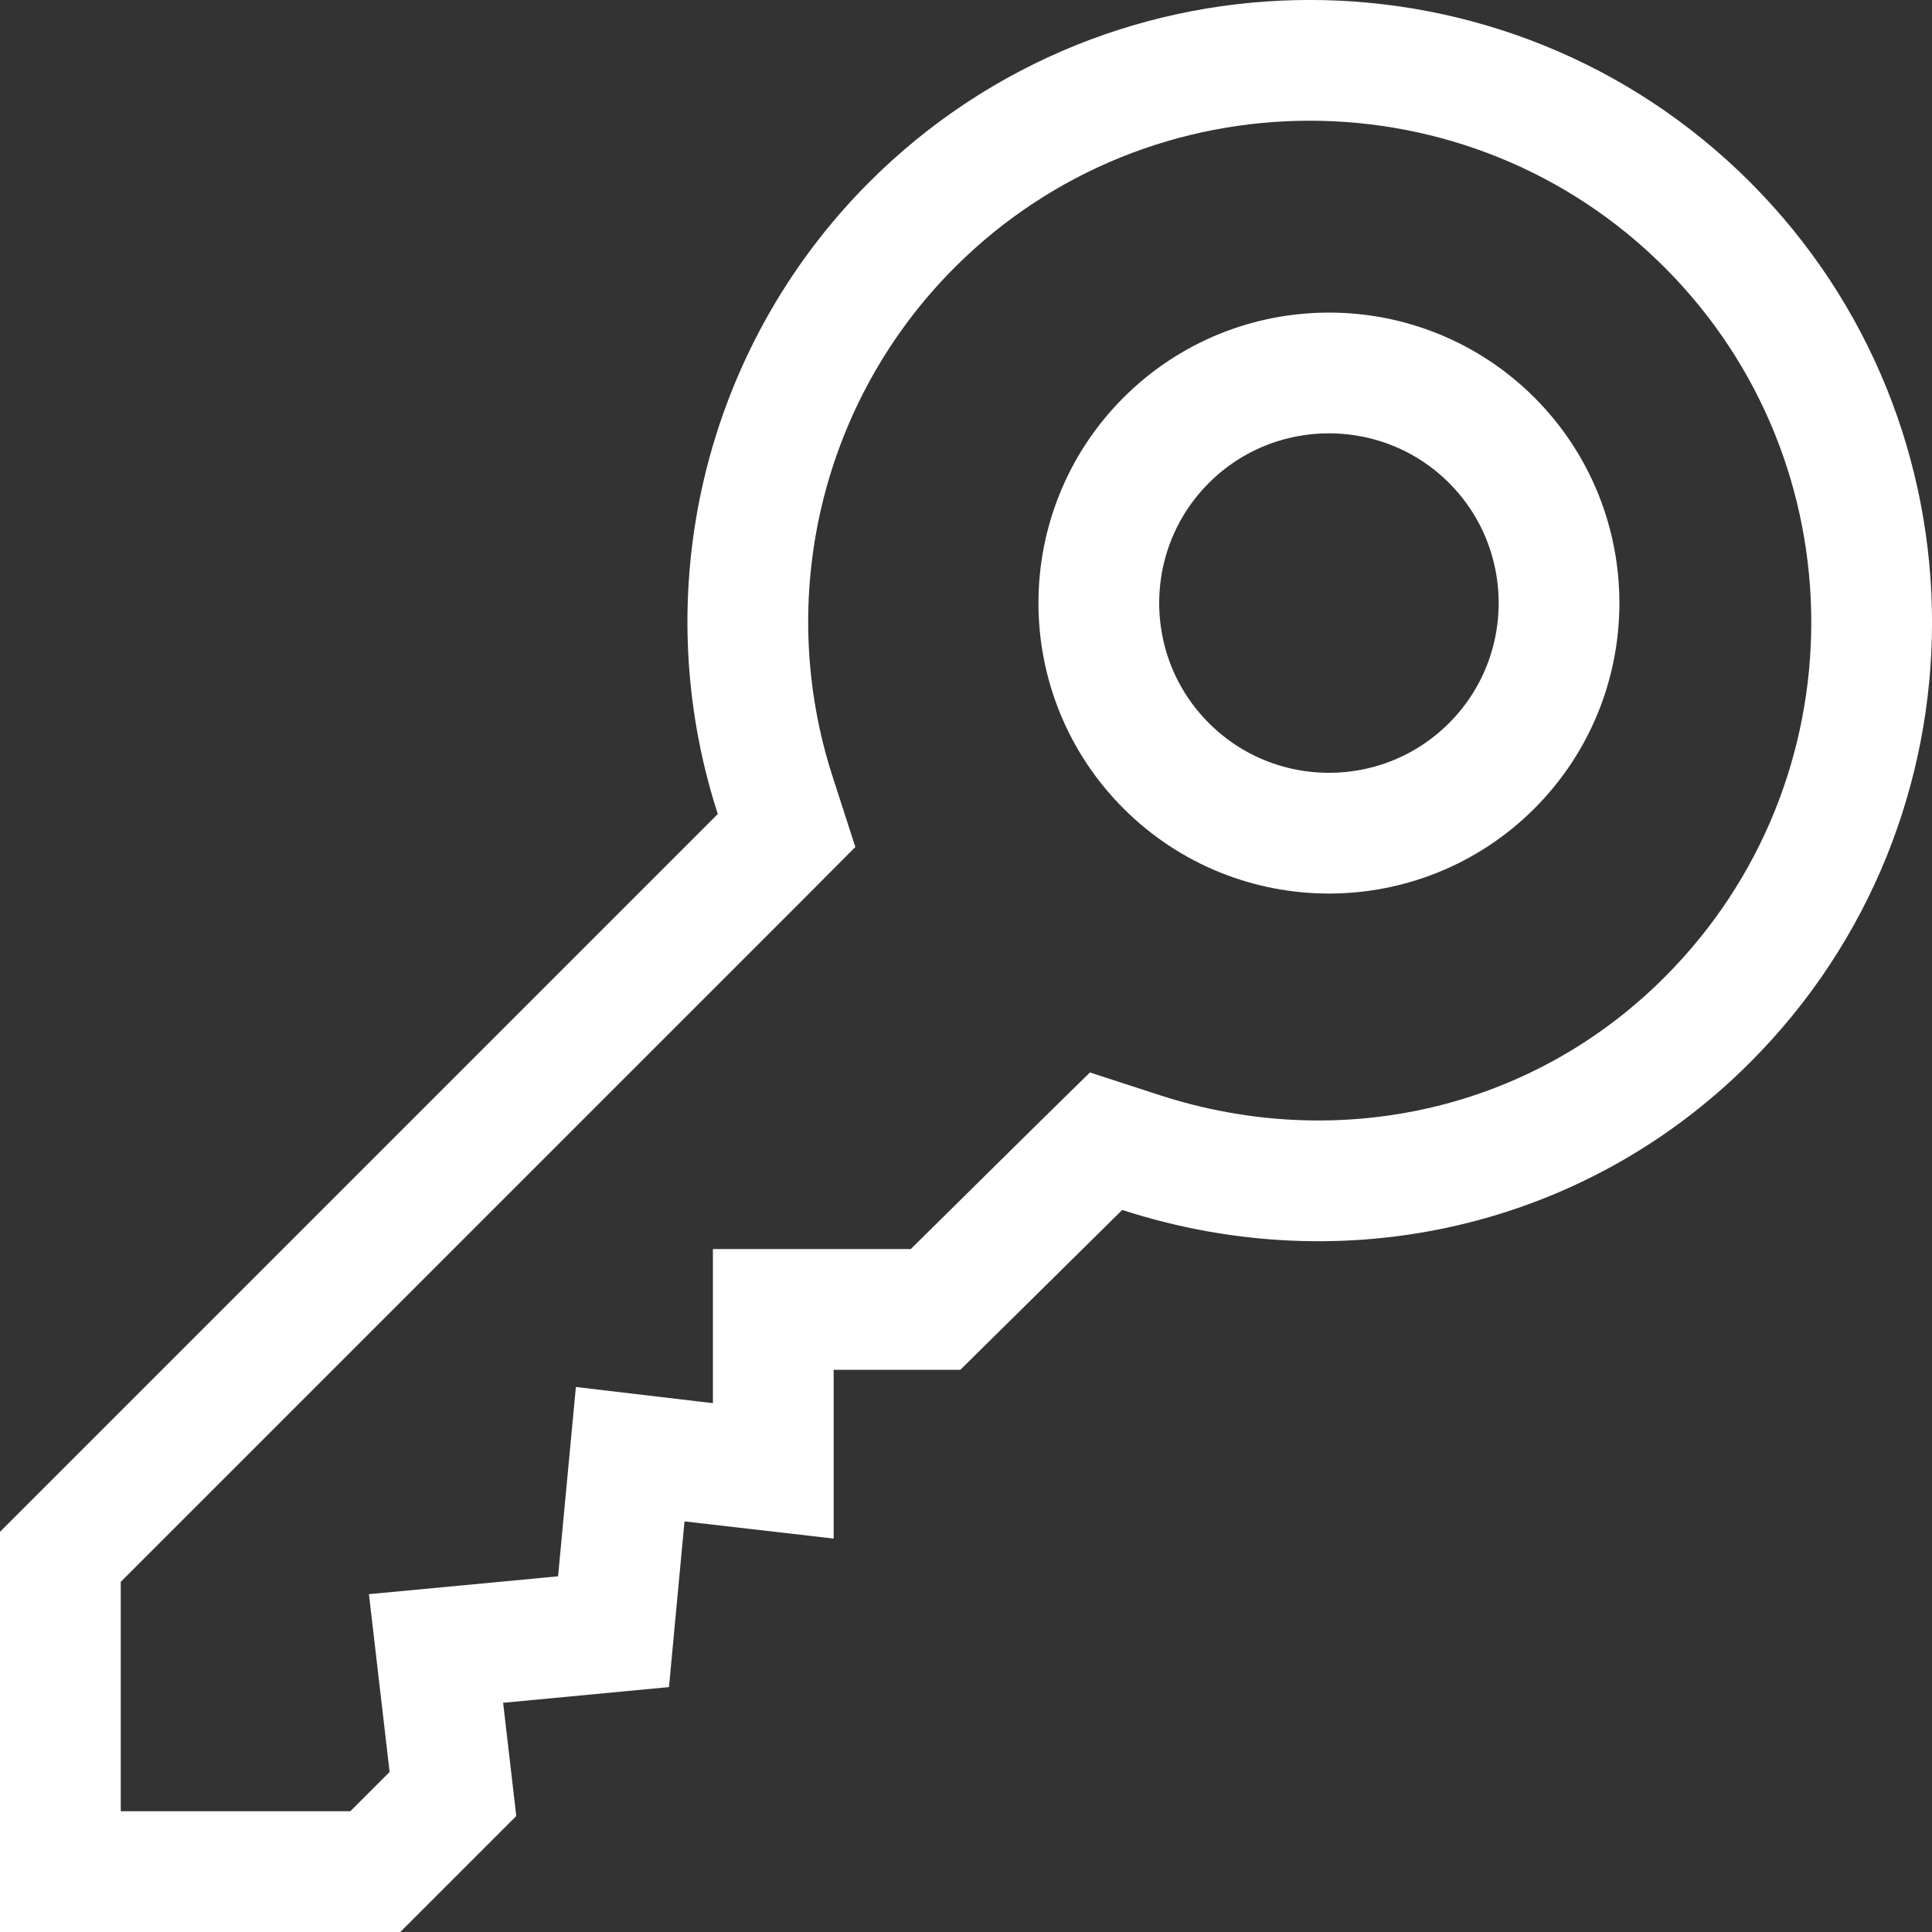 <svg viewBox="0 0 16 16" fill="none" xmlns="http://www.w3.org/2000/svg">
<rect x="0" y="0" width="16" height="16" fill="#333333" stroke="none"/>
<path d="M6.298 7.095L6.514 6.878L6.42 6.587C5.883 4.928 6.314 3.101 7.553 1.861C9.369 0.046 12.323 0.046 14.139 1.861C15.954 3.677 15.954 6.631 14.139 8.446L14.138 8.447C12.903 9.683 11.112 10.084 9.449 9.545L9.16 9.451L8.943 9.664L7.748 10.844H6.904H6.404V11.344V12.181L5.727 12.103L5.219 12.043L5.171 12.552L5.081 13.513L4.12 13.604L3.611 13.652L3.67 14.159L3.751 14.857L3.108 15.5H0.5V12.893L6.298 7.095ZM5.107 13.511L5.107 13.511L5.107 13.511ZM0.491 12.902L0.491 12.902C0.491 12.902 0.491 12.902 0.491 12.902L0.469 12.879L0.491 12.902ZM12.354 6.342L12.354 6.342C13.097 5.598 13.097 4.39 12.354 3.646C11.61 2.903 10.402 2.903 9.658 3.646C8.914 4.39 8.914 5.598 9.658 6.342C10.402 7.086 11.61 7.086 12.354 6.342Z" stroke="white"/>
</svg>
